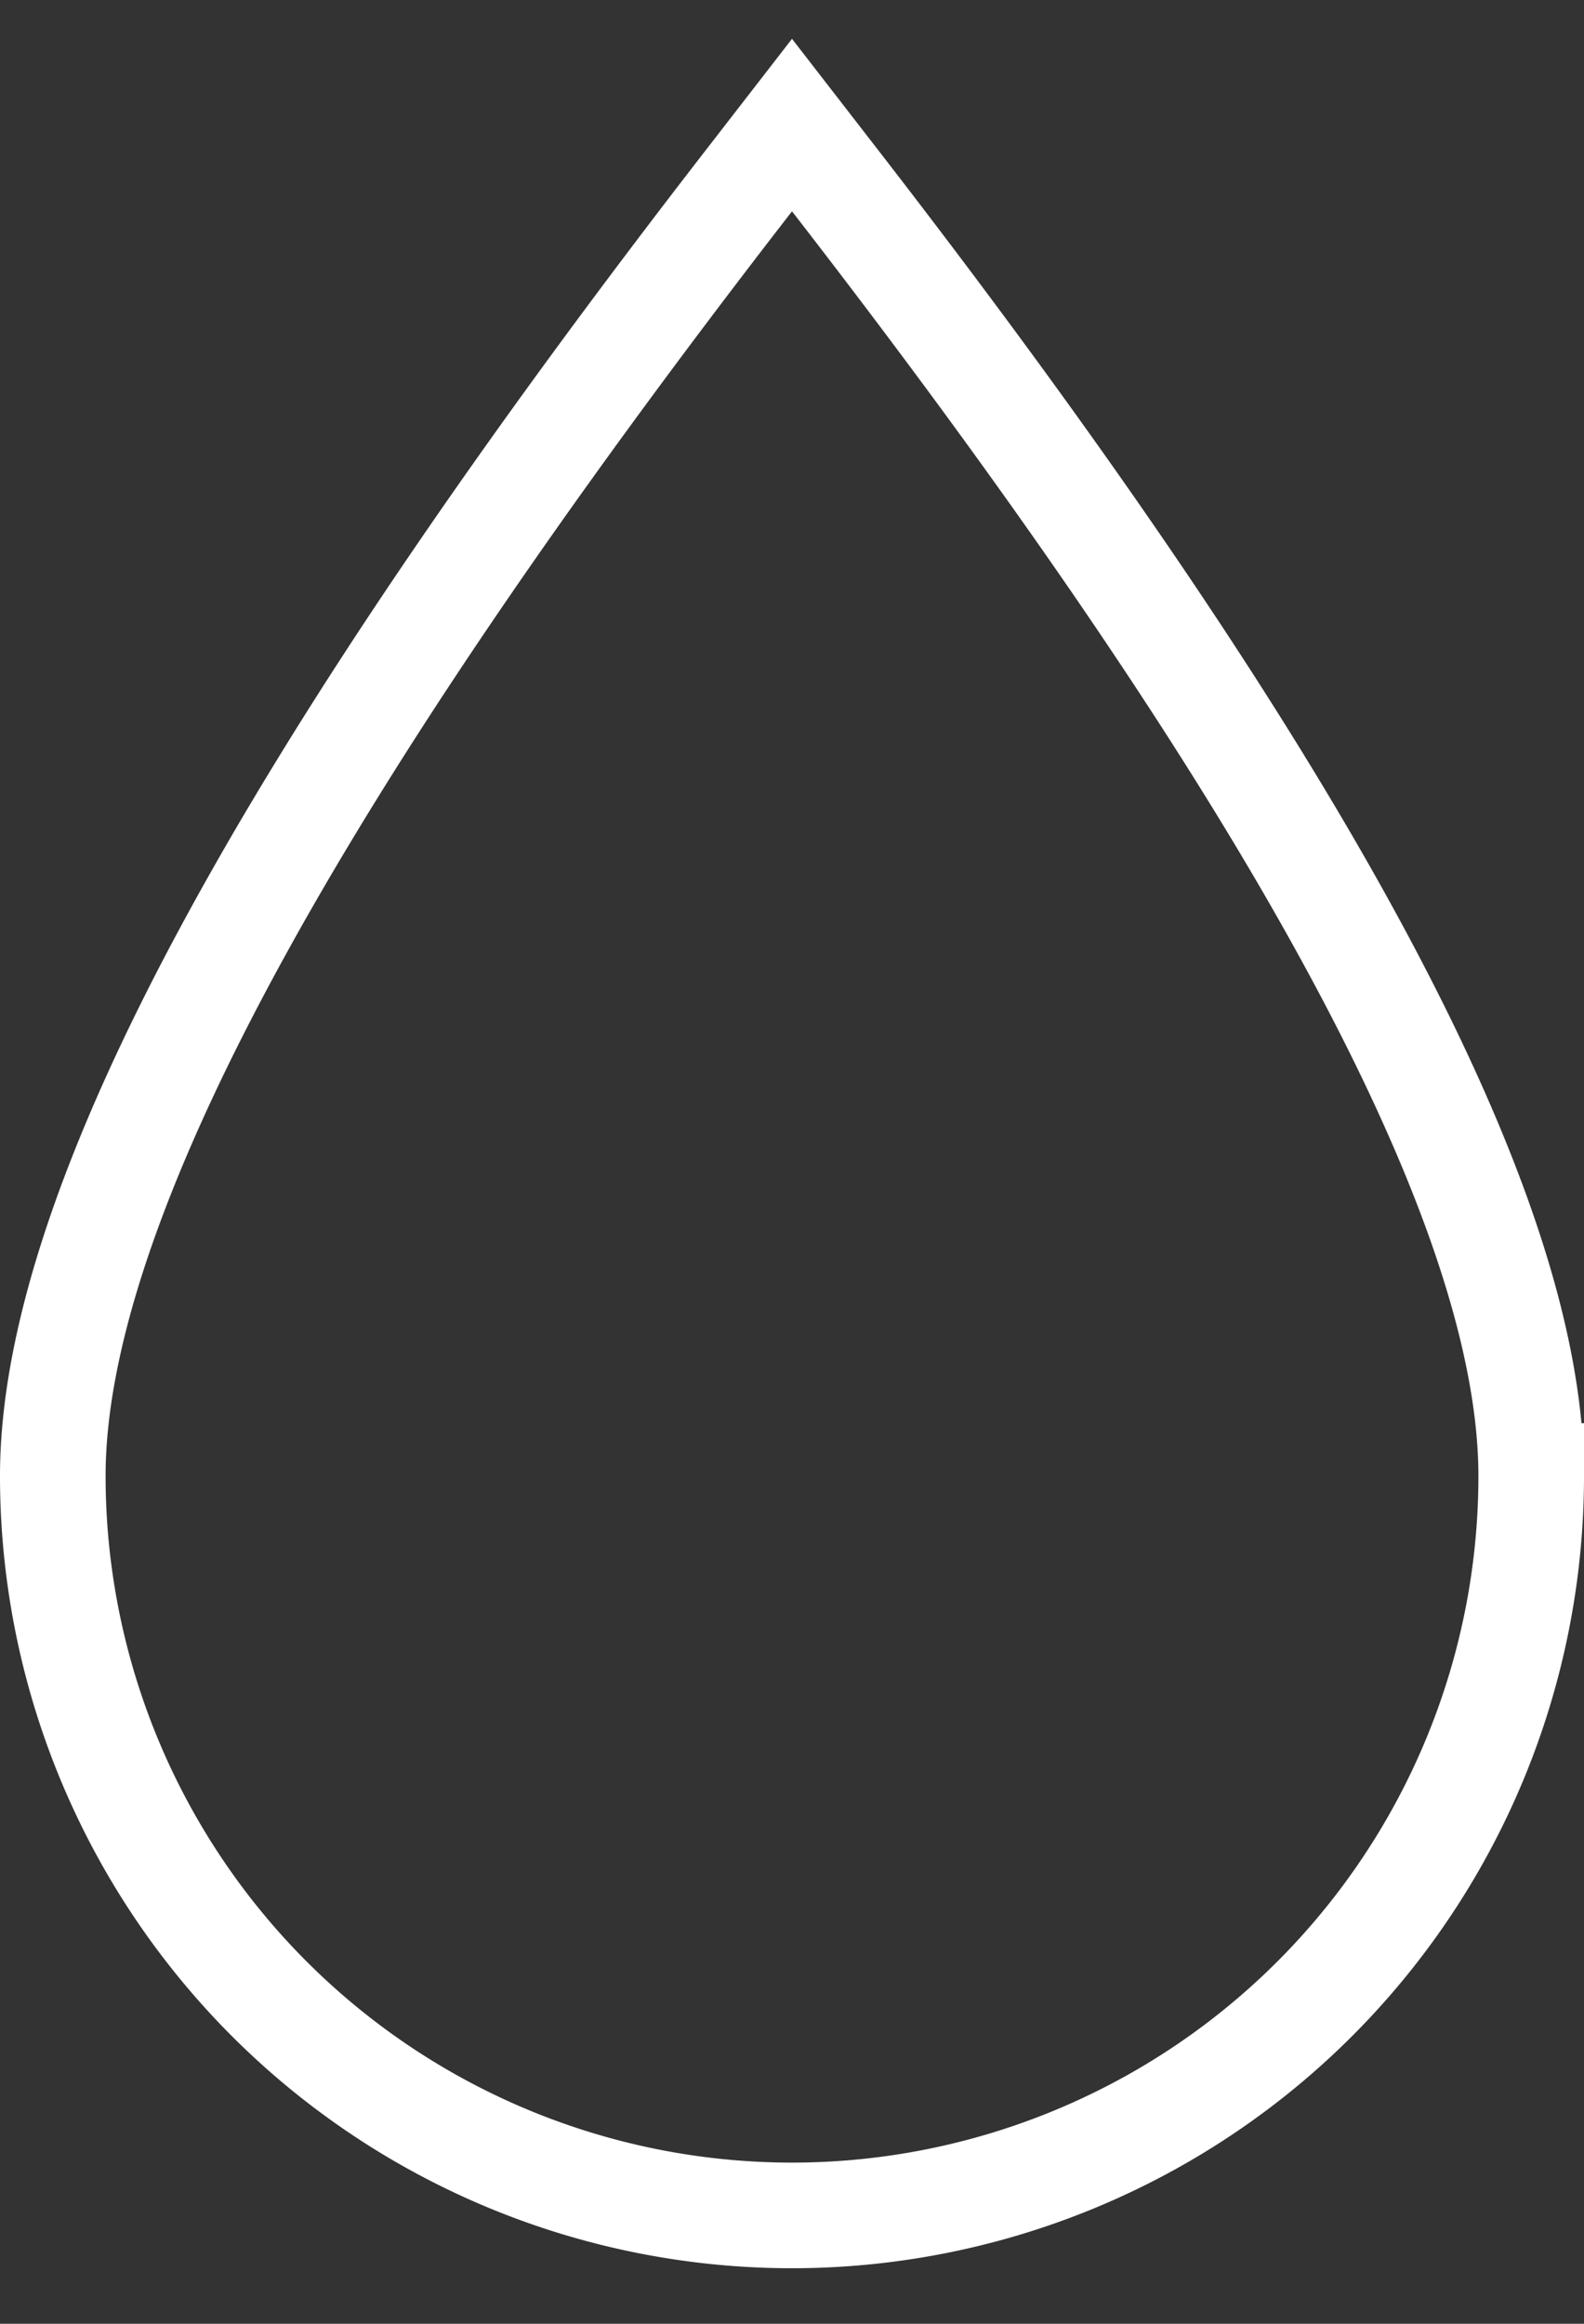 <svg width="15" height="22" xmlns="http://www.w3.org/2000/svg"><rect width="100%" height="100%" fill="#333333" stroke="none"/><path d="M7.5 20.974a7 7 0 0 1-7-7c0-2.544 2.204-6.604 6.605-12.28l.395-.51.395.51c4.4 5.676 6.605 9.736 6.605 12.28a7 7 0 0 1-7 7z" stroke="#FFF" fill="none"/></svg>